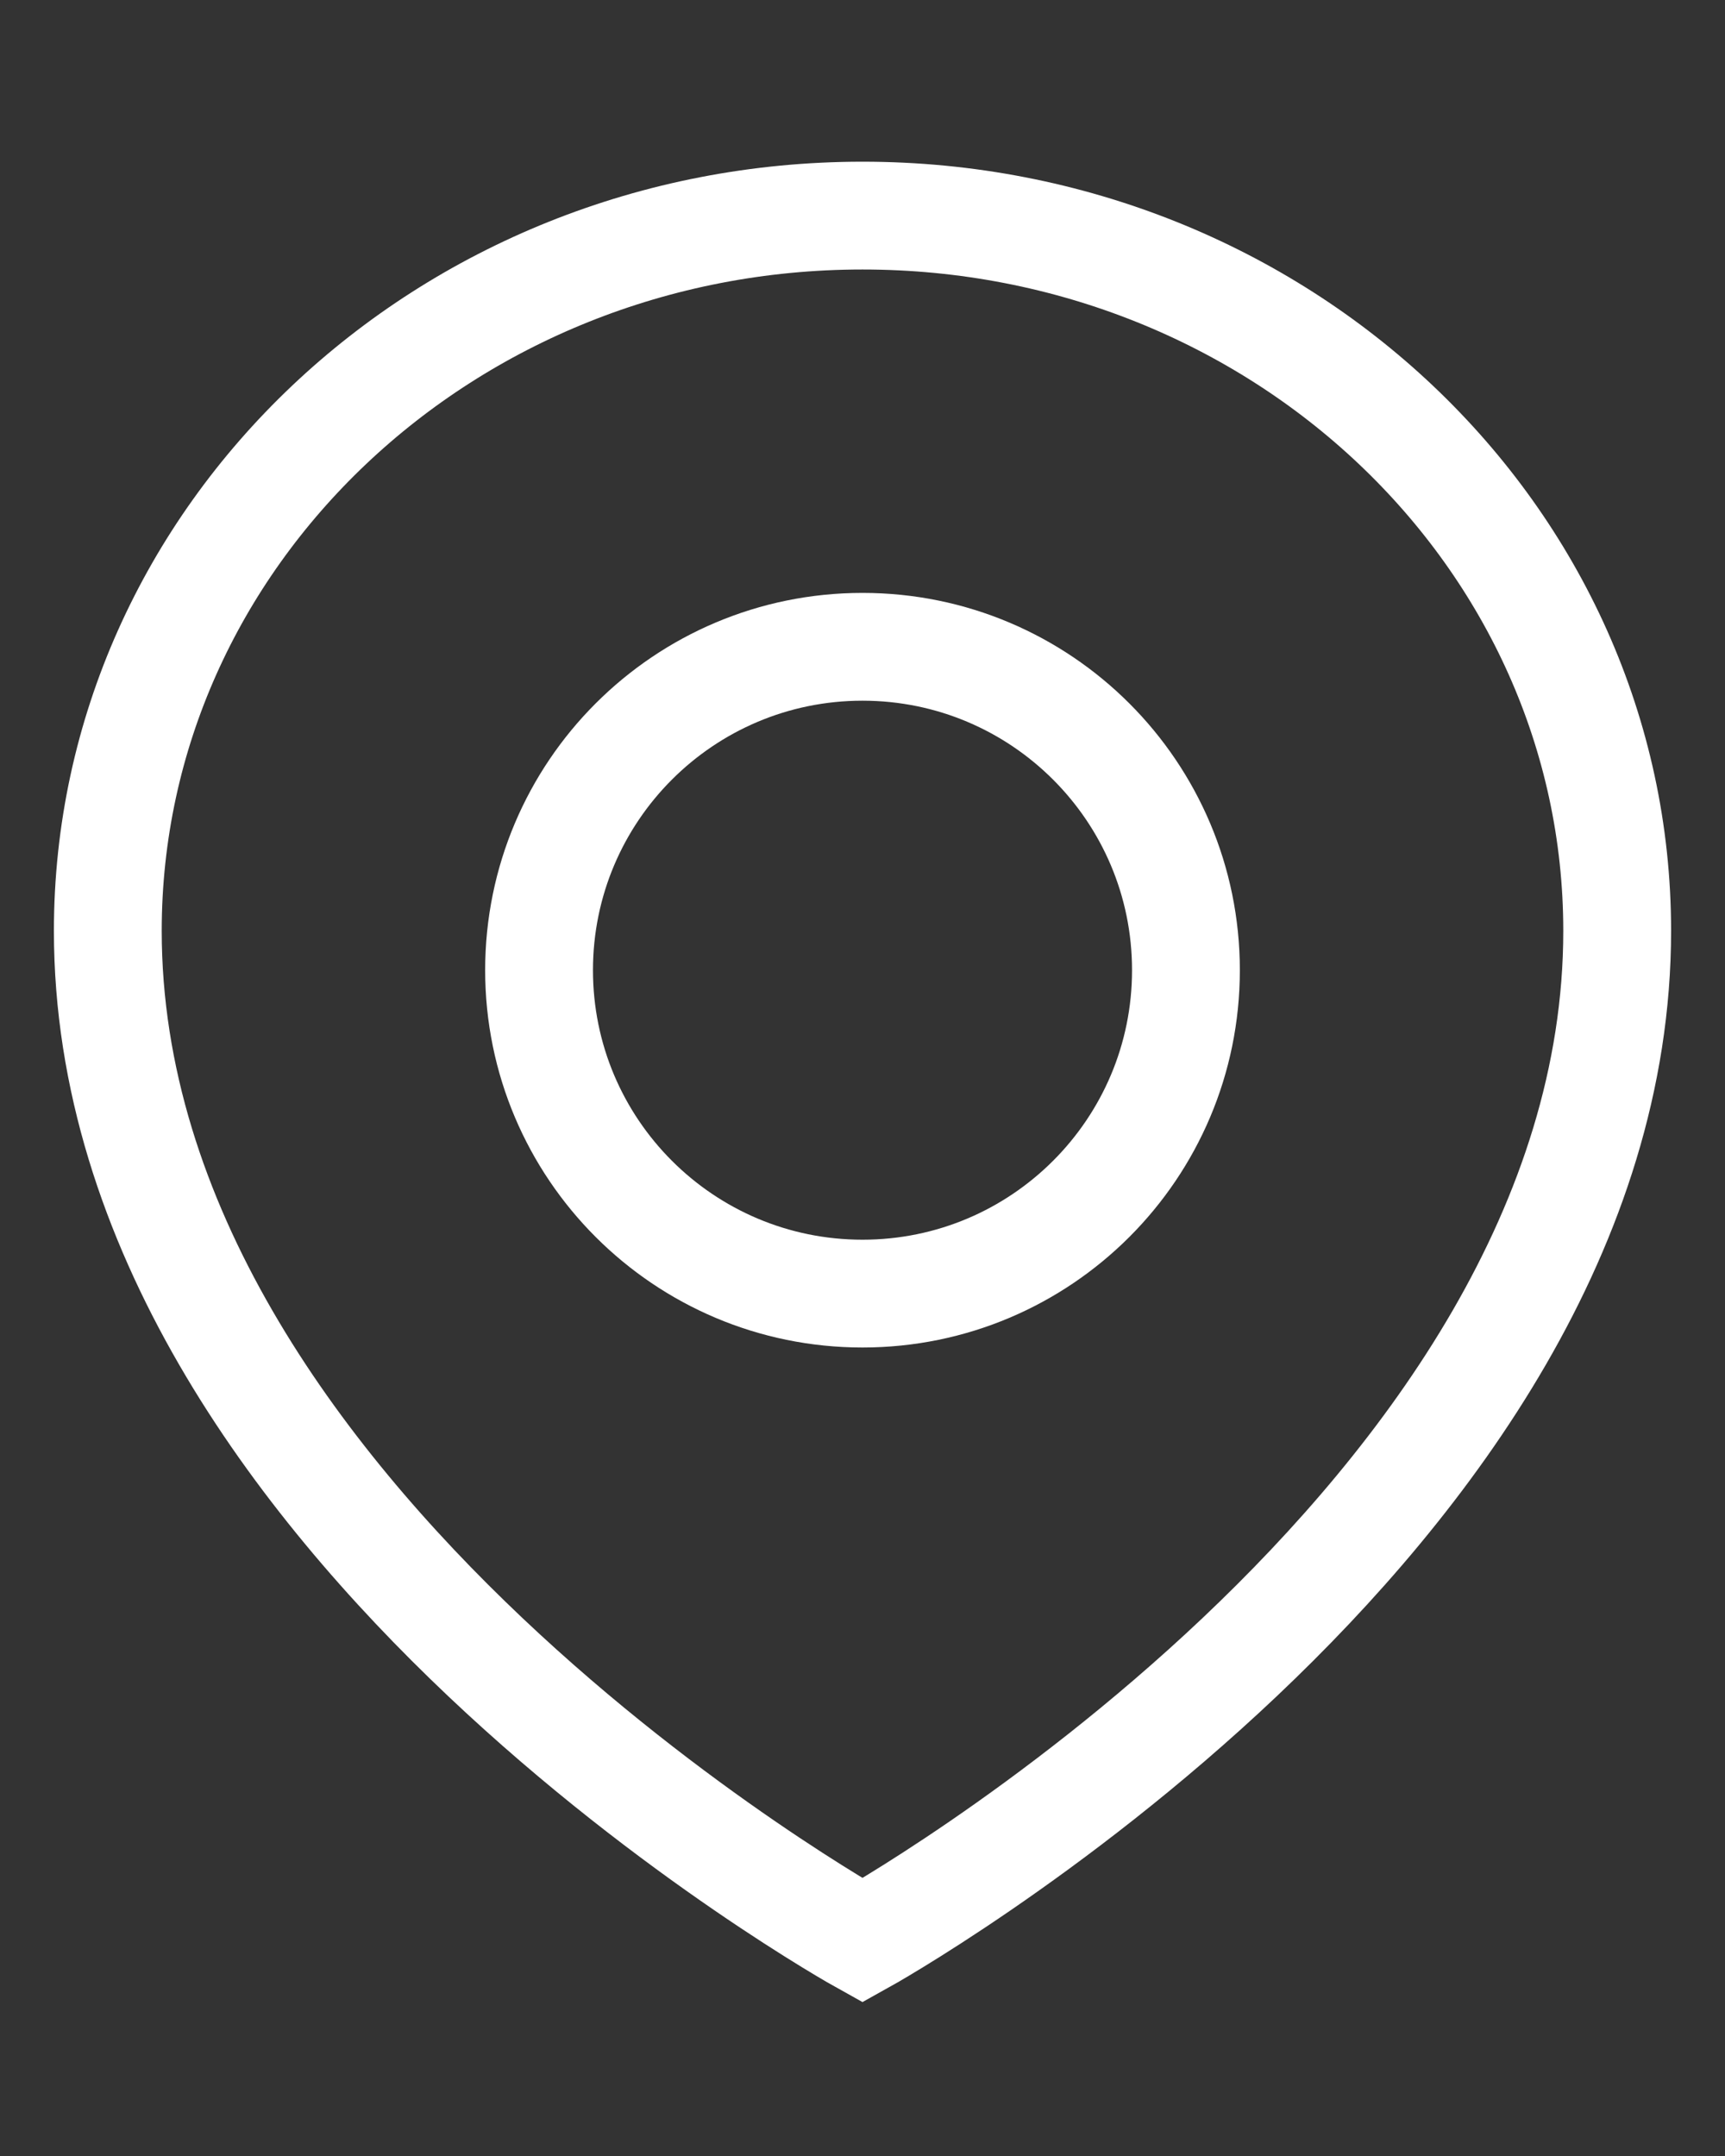 <svg width="100%" height="100%" viewBox="0 0 16 20" fill="none" xmlns="http://www.w3.org/2000/svg">
<rect x="0" y="0" width="16" height="20" fill="#333333" stroke="none"/>
<path d="M8 18C8 18 15 14.11 15 8.635C15 4.971 11.866 2 8 2C4.134 2 1 4.971 1 8.635C1 14.11 8 18 8 18Z" stroke="white" stroke-miterlimit="10"/>
<path d="M11 9C11 10.657 9.657 12 8 12C6.343 12 5 10.657 5 9C5 7.343 6.343 6 8 6C9.657 6 11 7.343 11 9Z" stroke="white" stroke-miterlimit="10"/>
</svg>
